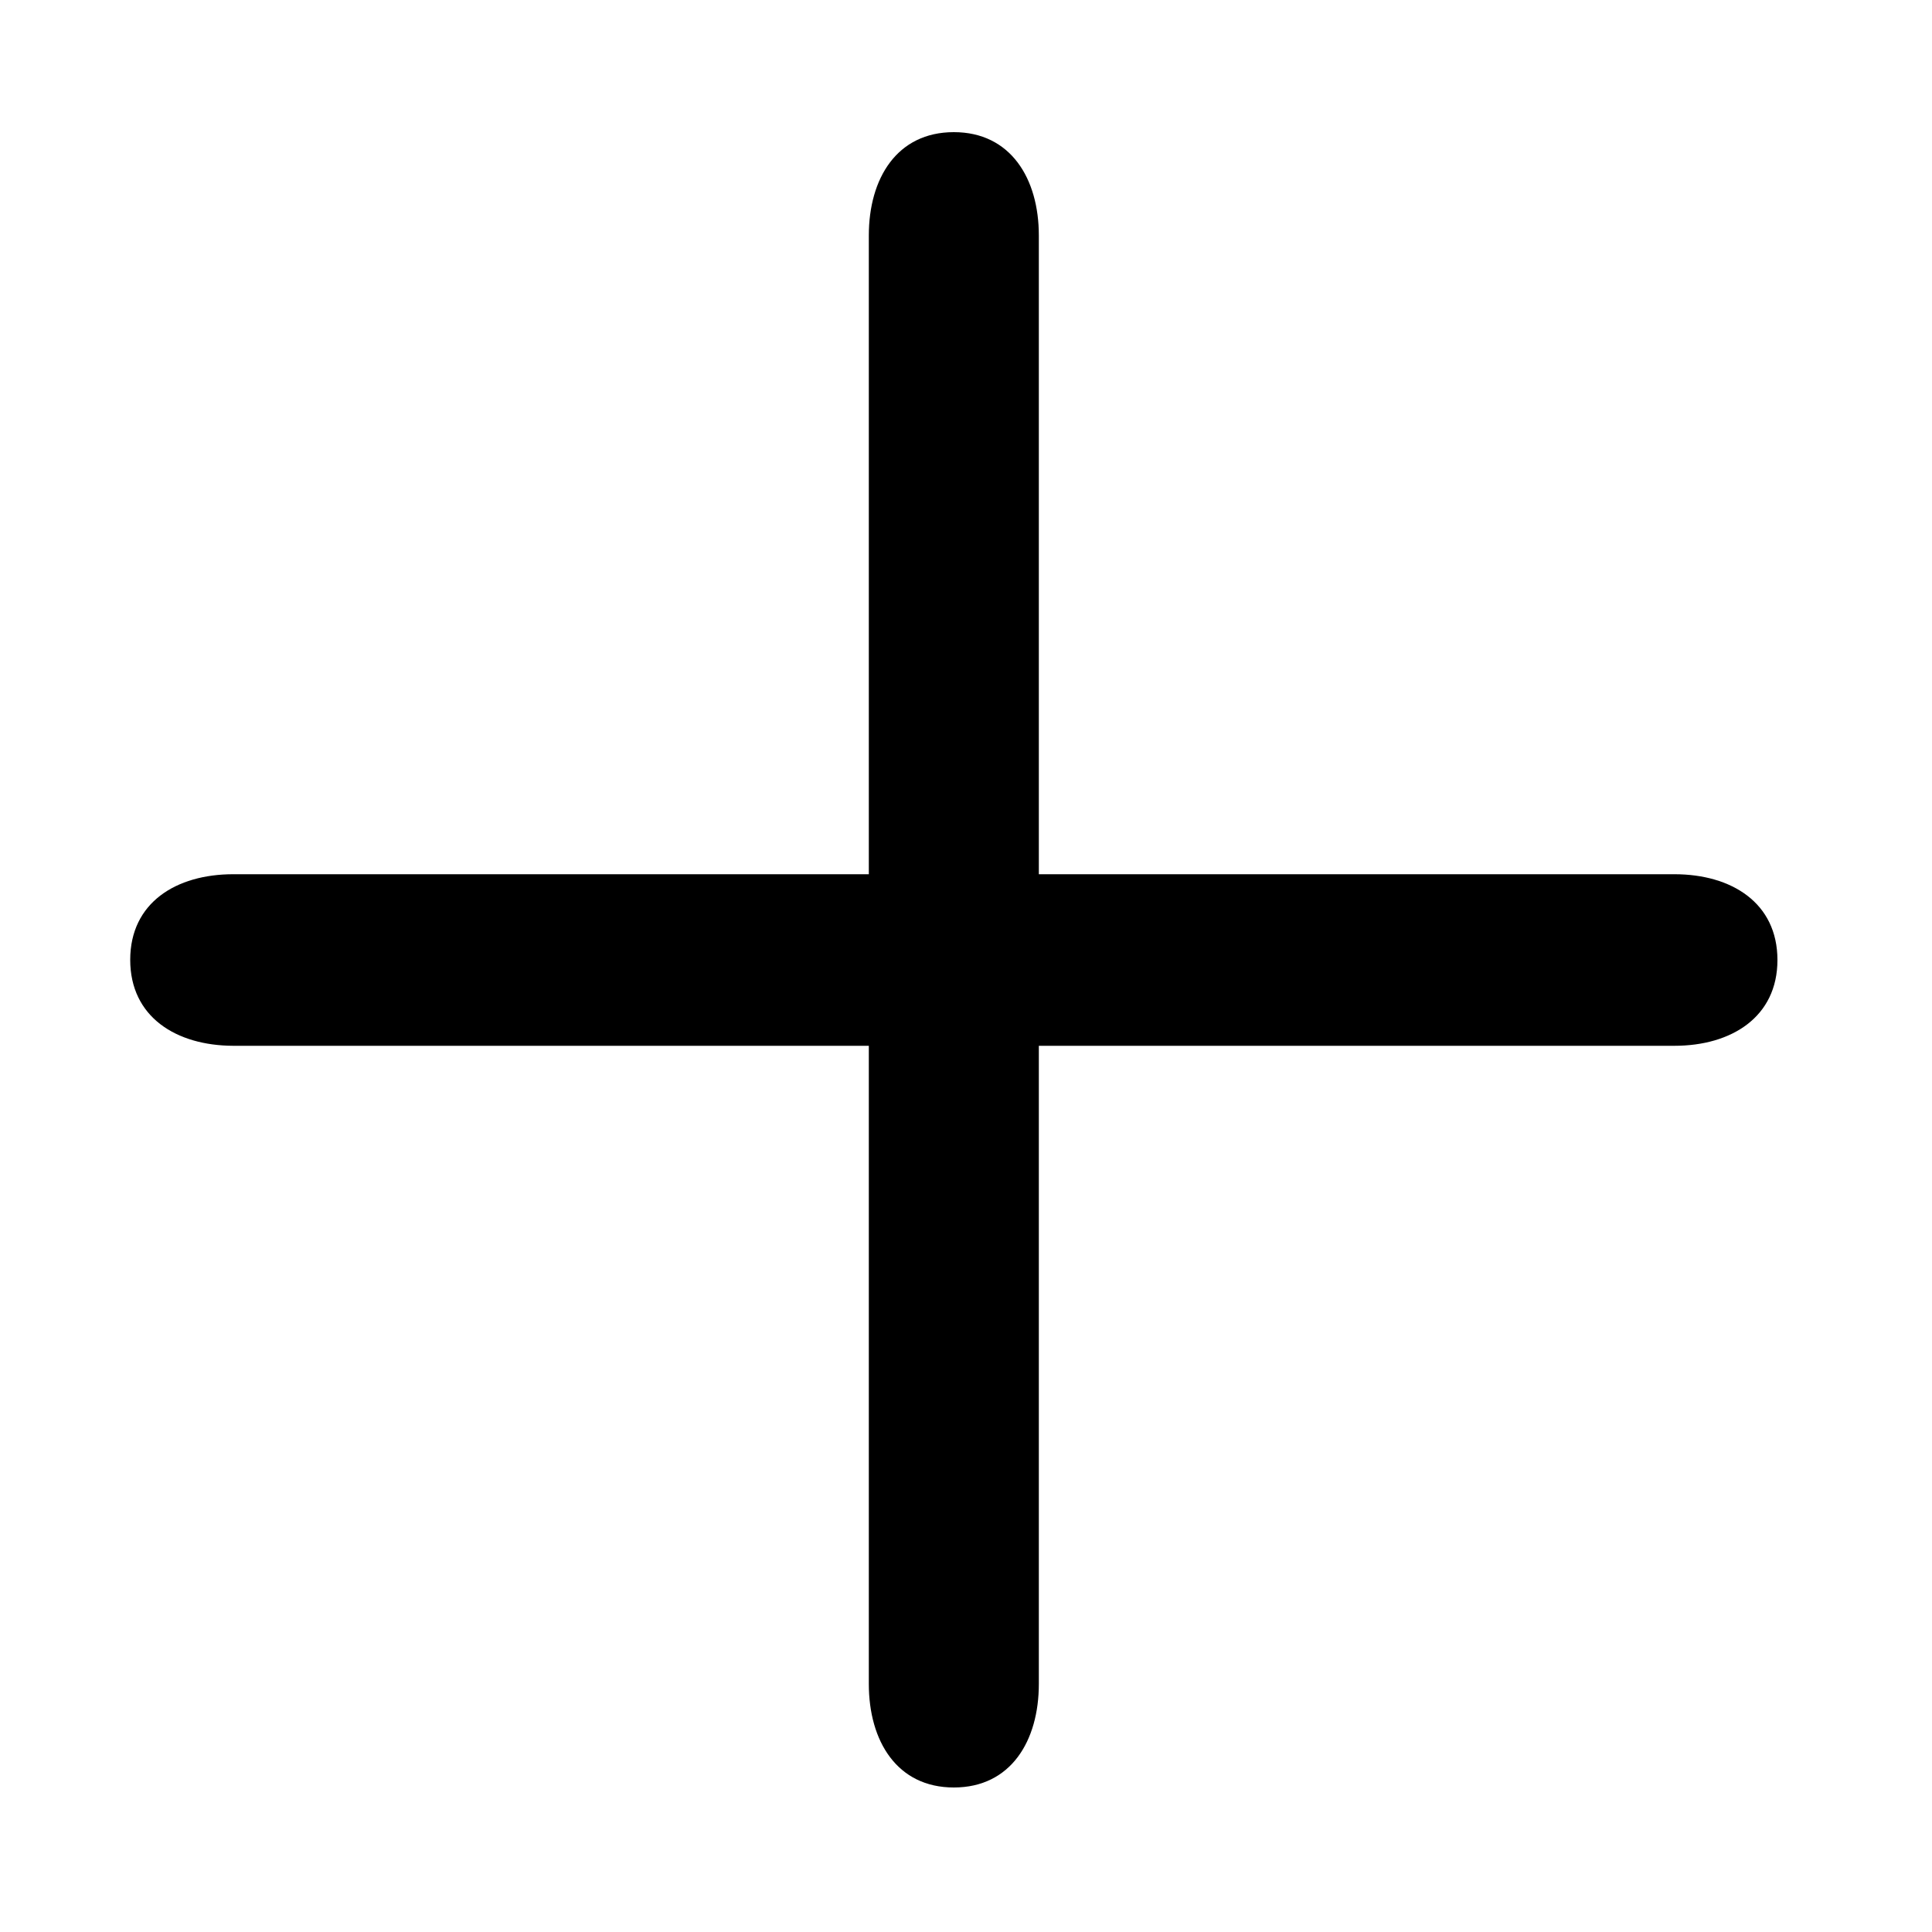 <?xml version="1.0" encoding="utf-8"?>
<svg version="1.1" id="图层_1" xmlns="http://www.w3.org/2000/svg" viewBox="0 0 1000 1000">
<path d="M120.7,452.5h746c29.4,0,53.3,14.7,53.3,44.4l0,0c0,29.5-23.8,44.4-53.3,44.4h-746c-29.5-0.1-53.3-14.9-53.3-44.5l0,0
	C67.4,467.2,91.2,452.5,120.7,452.5z" fill="#000"/>
<path d="M537.7,121.9v749.7c0,29.5-14.5,53.6-44,53.6l0,0c-29.4,0-44-24-44-53.6V121.9c0-29.5,14.5-53.5,44-53.5l0,0
	C523.1,68.4,537.7,92.4,537.7,121.9z" fill="#000"/>
</svg>
